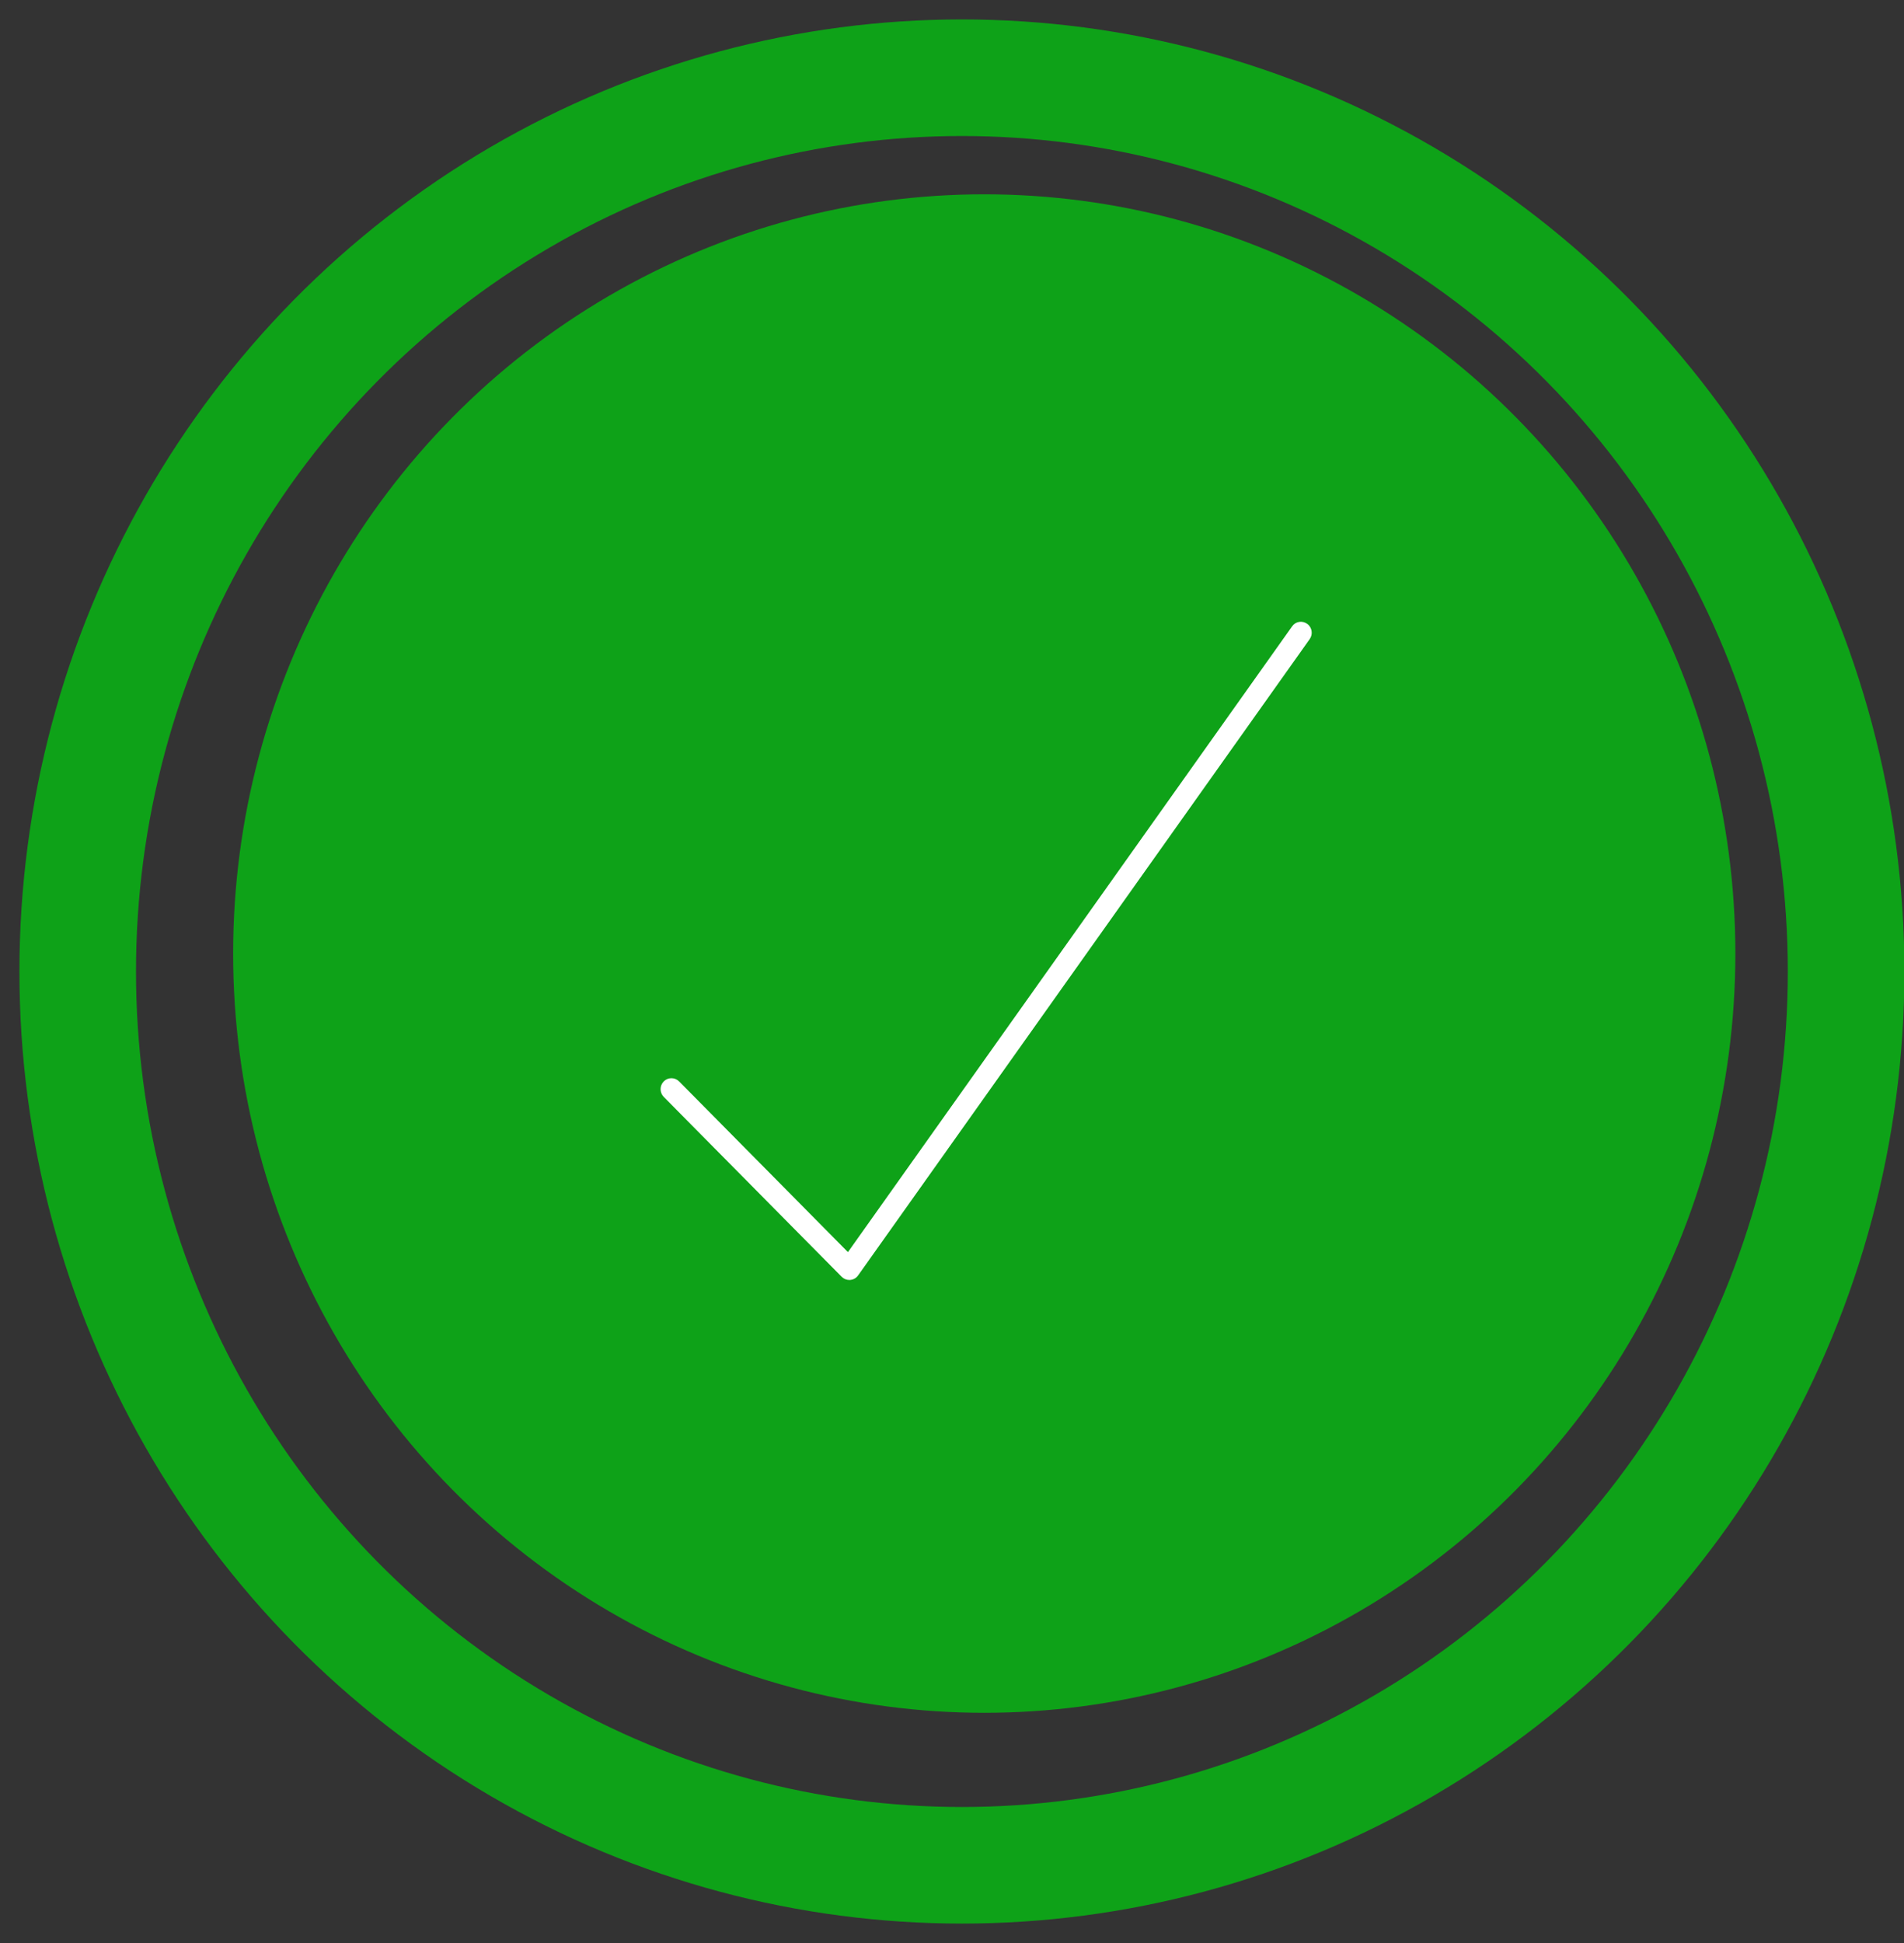 <?xml version="1.0" encoding="UTF-8"?>
<svg width="49px" height="50px" viewBox="0 0 49 50" version="1.1" xmlns="http://www.w3.org/2000/svg" xmlns:xlink="http://www.w3.org/1999/xlink">
    <rect x="0" y="0" width="49" height="50" fill="#333333" stroke="none"/>
    <!-- Generator: Sketch 43.2 (39069) - http://www.bohemiancoding.com/sketch -->
    <title>Compolete Icon</title>
    <desc>Created with Sketch.</desc>
    <defs></defs>
    <g id="Page-2" stroke="none" stroke-width="1" fill="none" fill-rule="evenodd">
        <g id="2.2-Refer/Pending" transform="translate(-582, -601)">
            <g id="Compolete-Icon" transform="translate(584, 603)">
                <ellipse id="Oval-4" stroke="#0EA218" stroke-width="3" cx="22.755" cy="23" rx="22.755" ry="23"></ellipse>
                <ellipse id="Oval-1" fill="#0EA218" cx="23.33" cy="22.538" rx="19.33" ry="19.538"></ellipse>
                <path d="M31.642,14.054 C31.515,13.962 31.341,13.99 31.252,14.119 L19.822,30.221 L15.477,25.828 C15.368,25.718 15.191,25.718 15.082,25.828 C14.973,25.938 14.973,26.117 15.082,26.227 L19.66,30.855 C19.713,30.908 19.783,30.938 19.858,30.938 C19.865,30.938 19.873,30.938 19.88,30.937 C19.962,30.93 20.037,30.888 20.084,30.82 L31.705,14.447 C31.795,14.321 31.767,14.144 31.642,14.054" id="Imported-Layers" fill="#FFFFFF"></path>
            </g>
        </g>
    </g>
</svg>